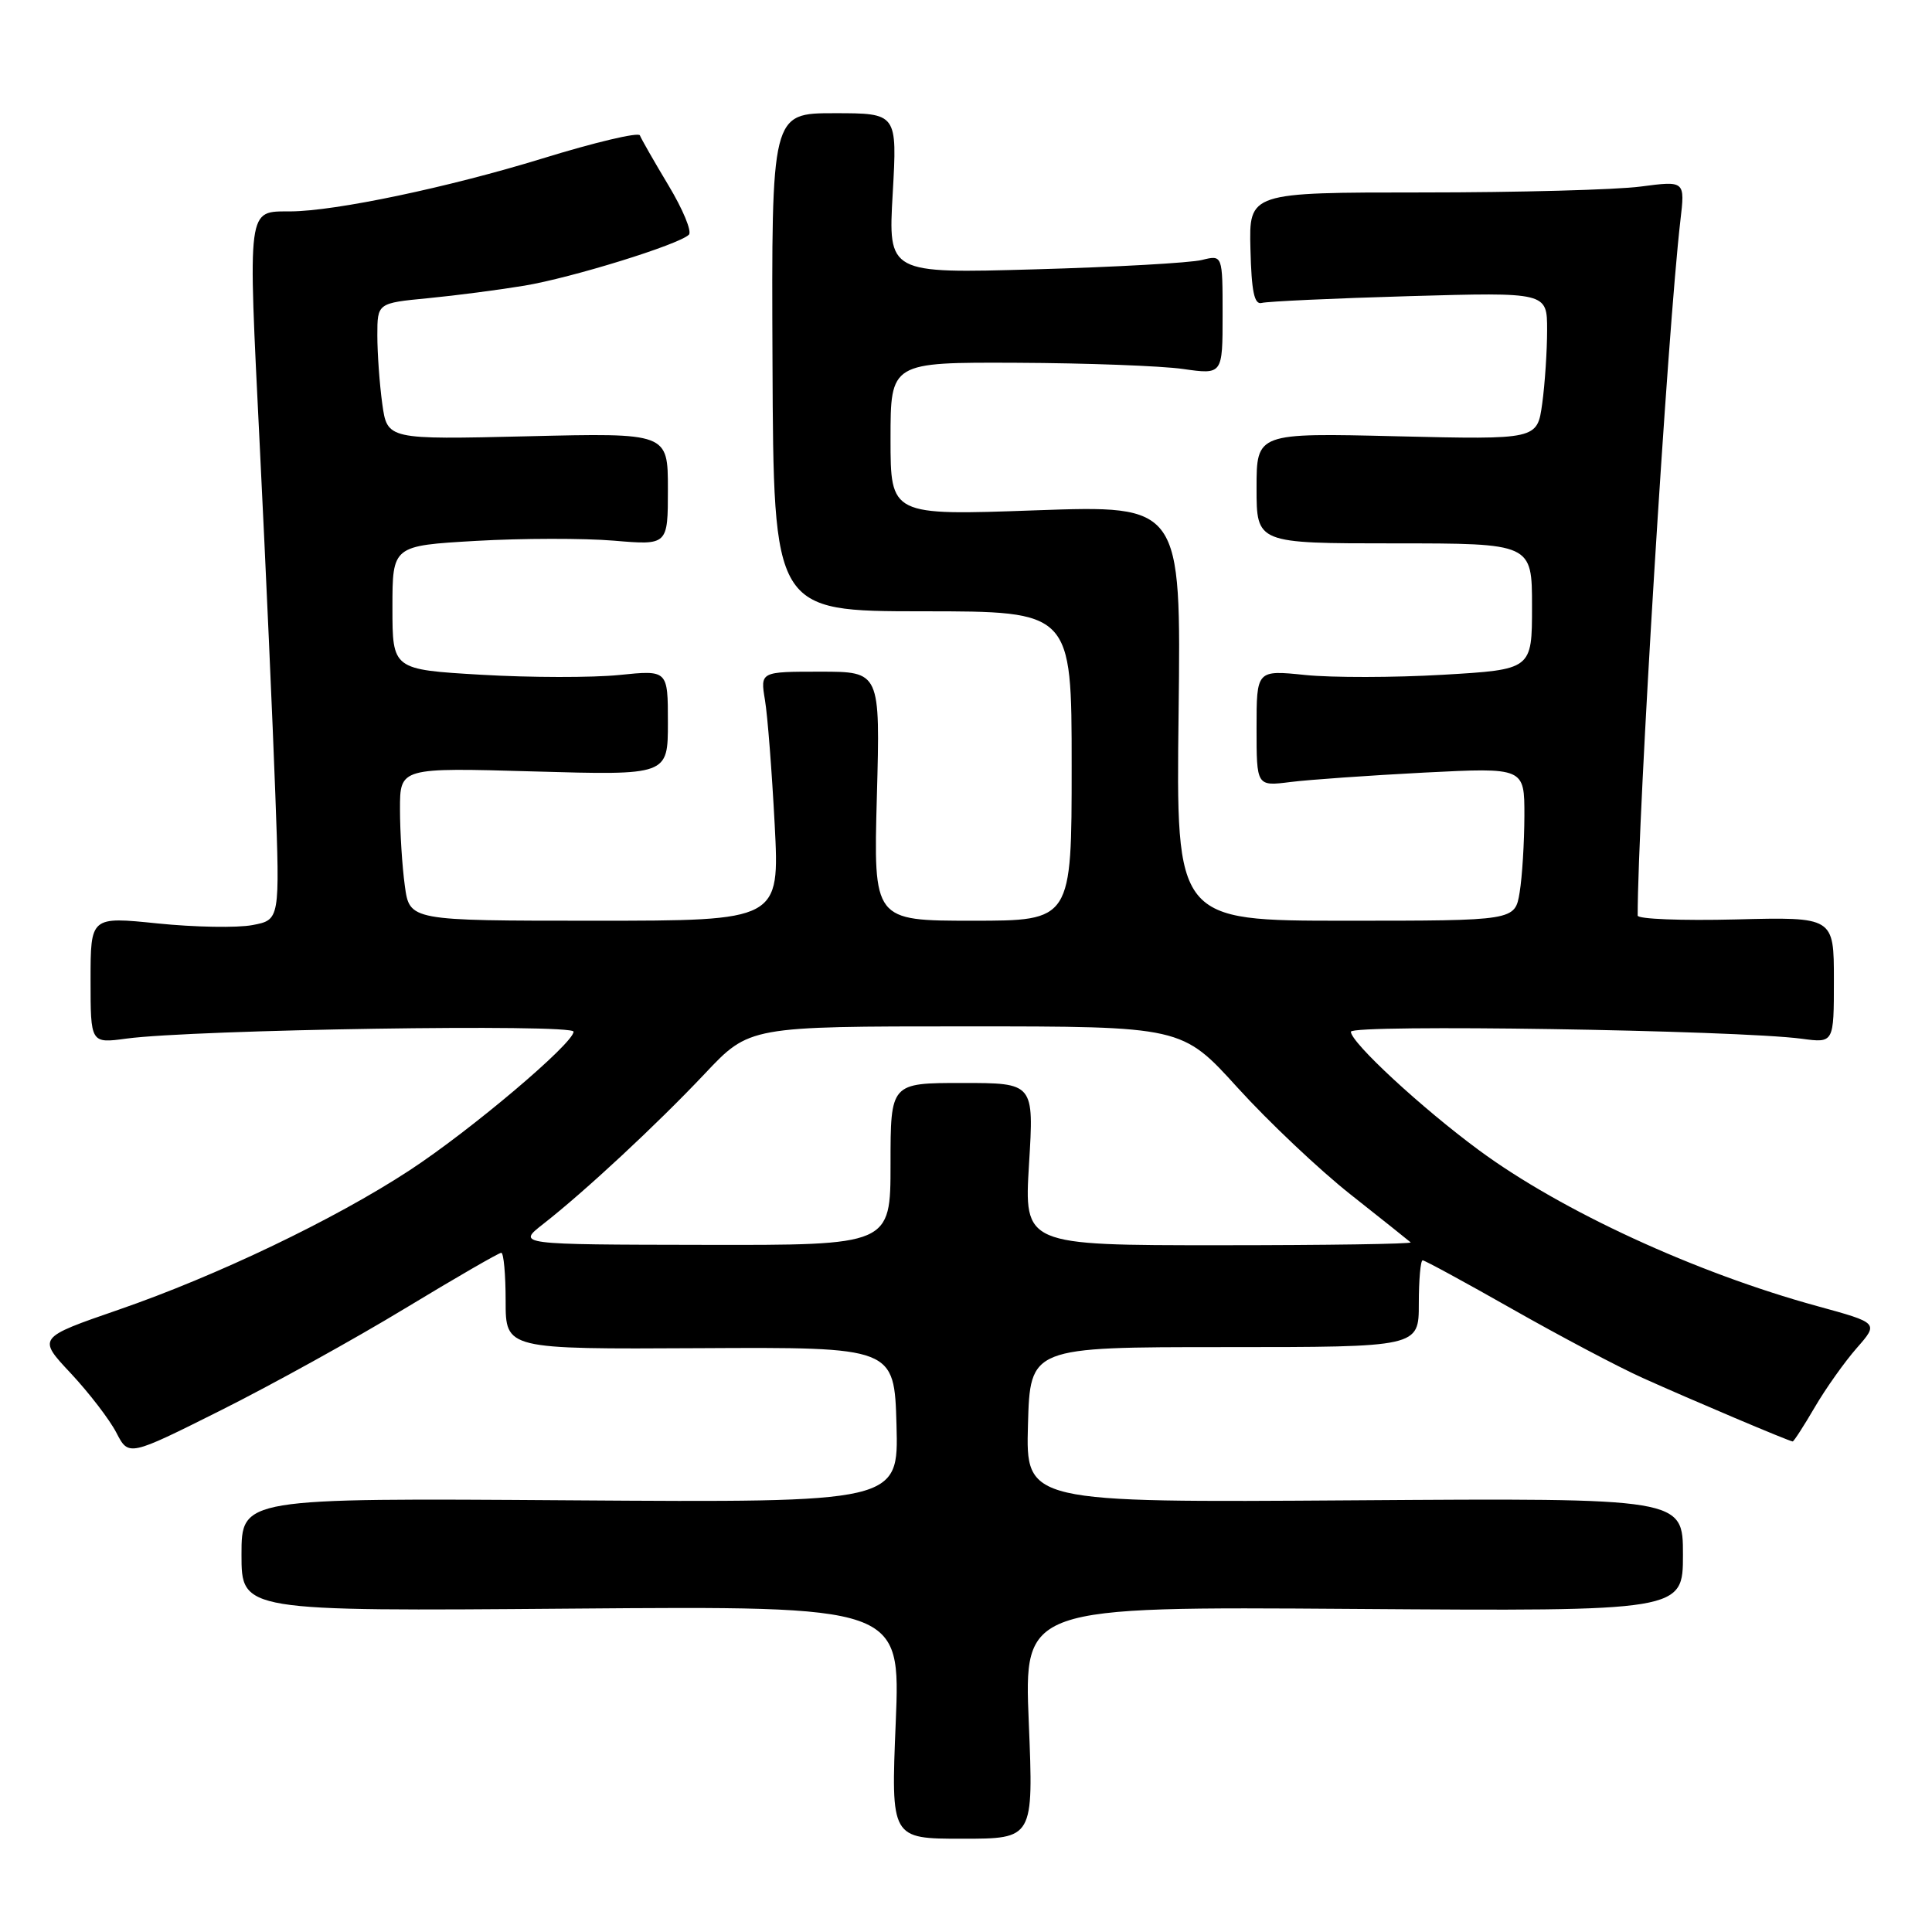 <?xml version="1.0" encoding="UTF-8" standalone="no"?>
<!DOCTYPE svg PUBLIC "-//W3C//DTD SVG 1.1//EN" "http://www.w3.org/Graphics/SVG/1.1/DTD/svg11.dtd" >
<svg xmlns="http://www.w3.org/2000/svg" xmlns:xlink="http://www.w3.org/1999/xlink" version="1.1" viewBox="0 0 256 256">
 <g >
 <path fill="currentColor"
d=" M 136.32 228.26 C 135.68 212.88 135.68 212.88 179.34 213.19 C 223.00 213.50 223.00 213.50 223.00 206.00 C 223.00 198.50 223.00 198.50 179.46 198.80 C 135.93 199.10 135.93 199.10 136.21 188.80 C 136.50 178.50 136.50 178.50 162.25 178.50 C 188.00 178.50 188.00 178.50 188.00 172.75 C 188.00 169.59 188.23 167.00 188.51 167.00 C 188.79 167.00 194.14 169.91 200.41 173.47 C 206.68 177.03 214.43 181.13 217.65 182.58 C 224.09 185.48 237.12 191.00 237.54 191.00 C 237.69 191.00 239.01 188.96 240.47 186.46 C 241.93 183.96 244.44 180.43 246.04 178.61 C 248.94 175.30 248.94 175.30 240.77 173.06 C 224.65 168.64 206.90 160.46 196.00 152.43 C 188.37 146.81 179.00 138.14 179.00 136.71 C 179.00 135.69 230.06 136.49 238.75 137.64 C 243.00 138.21 243.00 138.21 243.00 129.86 C 243.00 121.50 243.00 121.50 230.00 121.83 C 222.85 122.01 217.00 121.78 217.00 121.32 C 217.00 108.27 220.98 43.63 222.66 29.22 C 223.28 23.95 223.28 23.95 217.39 24.72 C 214.15 25.15 201.15 25.50 188.50 25.50 C 165.50 25.50 165.50 25.50 165.69 33.00 C 165.83 38.64 166.20 40.41 167.19 40.14 C 167.91 39.94 176.71 39.53 186.75 39.24 C 205.00 38.72 205.00 38.72 205.00 43.72 C 205.00 46.47 204.71 50.87 204.35 53.49 C 203.69 58.25 203.69 58.25 185.10 57.81 C 166.50 57.36 166.50 57.36 166.50 64.68 C 166.50 72.00 166.50 72.00 184.75 72.00 C 203.00 72.00 203.00 72.00 203.00 80.36 C 203.00 88.72 203.00 88.72 191.20 89.41 C 184.71 89.79 176.50 89.80 172.95 89.44 C 166.50 88.78 166.50 88.78 166.50 96.48 C 166.50 104.19 166.50 104.19 171.00 103.62 C 173.47 103.31 181.46 102.75 188.75 102.37 C 202.00 101.70 202.00 101.70 201.99 108.10 C 201.98 111.62 201.70 116.19 201.36 118.25 C 200.74 122.00 200.74 122.00 178.29 122.00 C 155.83 122.00 155.83 122.00 156.17 94.47 C 156.50 66.94 156.50 66.94 137.25 67.62 C 118.00 68.31 118.00 68.31 118.00 58.15 C 118.00 48.00 118.00 48.00 134.75 48.07 C 143.96 48.11 153.86 48.48 156.75 48.89 C 162.00 49.64 162.00 49.64 162.00 41.70 C 162.00 33.77 162.00 33.77 159.25 34.45 C 157.74 34.83 147.77 35.39 137.09 35.69 C 117.68 36.24 117.68 36.24 118.29 25.62 C 118.89 15.00 118.89 15.00 110.55 15.00 C 102.22 15.00 102.22 15.00 102.36 48.00 C 102.50 80.99 102.50 80.99 122.25 81.00 C 142.00 81.00 142.00 81.00 142.00 101.50 C 142.00 122.00 142.00 122.00 128.87 122.00 C 115.74 122.00 115.74 122.00 116.19 105.50 C 116.64 89.00 116.64 89.00 108.69 89.00 C 100.74 89.00 100.74 89.00 101.36 92.75 C 101.71 94.81 102.28 102.24 102.65 109.25 C 103.31 122.00 103.31 122.00 78.79 122.00 C 54.27 122.00 54.27 122.00 53.64 117.36 C 53.29 114.81 53.00 110.24 53.00 107.22 C 53.00 101.71 53.00 101.71 70.75 102.22 C 88.50 102.73 88.50 102.73 88.50 95.75 C 88.50 88.78 88.50 88.78 82.05 89.44 C 78.50 89.80 70.29 89.79 63.80 89.41 C 52.00 88.72 52.00 88.72 52.00 80.51 C 52.00 72.31 52.00 72.31 63.08 71.67 C 69.17 71.32 77.38 71.31 81.33 71.64 C 88.50 72.25 88.50 72.25 88.50 64.81 C 88.50 57.36 88.50 57.36 69.90 57.81 C 51.31 58.25 51.31 58.25 50.65 53.49 C 50.29 50.87 50.00 46.79 50.00 44.44 C 50.00 40.16 50.00 40.16 56.75 39.51 C 60.46 39.15 66.20 38.40 69.50 37.85 C 75.78 36.80 89.94 32.42 91.28 31.10 C 91.71 30.68 90.49 27.74 88.57 24.55 C 86.66 21.37 84.96 18.39 84.79 17.94 C 84.63 17.48 78.80 18.86 71.84 21.01 C 59.42 24.83 44.44 27.98 38.50 28.01 C 32.70 28.05 32.84 27.00 34.42 59.07 C 35.22 75.26 36.15 96.01 36.48 105.20 C 37.09 121.89 37.09 121.89 33.44 122.58 C 31.43 122.96 25.78 122.86 20.89 122.36 C 12.00 121.45 12.00 121.45 12.00 129.85 C 12.00 138.26 12.00 138.26 16.75 137.62 C 25.65 136.42 76.00 135.64 76.00 136.70 C 76.00 138.25 62.35 149.79 54.23 155.10 C 44.35 161.57 28.71 169.06 15.73 173.54 C 4.96 177.26 4.96 177.26 9.38 181.97 C 11.80 184.56 14.52 188.10 15.42 189.84 C 17.05 192.99 17.05 192.99 29.27 186.87 C 36.00 183.50 46.98 177.43 53.67 173.37 C 60.36 169.32 66.10 166.00 66.42 166.00 C 66.74 166.00 67.00 168.88 67.00 172.39 C 67.00 178.78 67.00 178.78 92.75 178.64 C 118.50 178.50 118.50 178.50 118.79 188.80 C 119.07 199.10 119.07 199.10 75.54 198.80 C 32.00 198.50 32.00 198.50 32.00 206.00 C 32.00 213.50 32.00 213.50 75.66 213.15 C 119.32 212.80 119.32 212.80 118.69 228.22 C 118.05 243.64 118.05 243.64 127.50 243.64 C 136.95 243.64 136.95 243.64 136.32 228.26 Z  M 71.96 162.20 C 77.47 157.90 87.01 149.03 93.41 142.25 C 99.30 136.00 99.30 136.00 127.96 136.00 C 156.62 136.00 156.62 136.00 164.01 144.15 C 168.08 148.63 174.80 154.99 178.95 158.27 C 183.10 161.55 186.69 164.41 186.92 164.62 C 187.15 164.83 175.72 165.00 161.52 165.00 C 135.70 165.00 135.70 165.00 136.35 154.25 C 137.01 143.50 137.01 143.50 127.50 143.50 C 118.00 143.50 118.00 143.50 118.00 154.25 C 118.00 165.00 118.00 165.00 93.25 164.95 C 68.50 164.91 68.50 164.91 71.96 162.20 Z "/>
</g>
</svg>